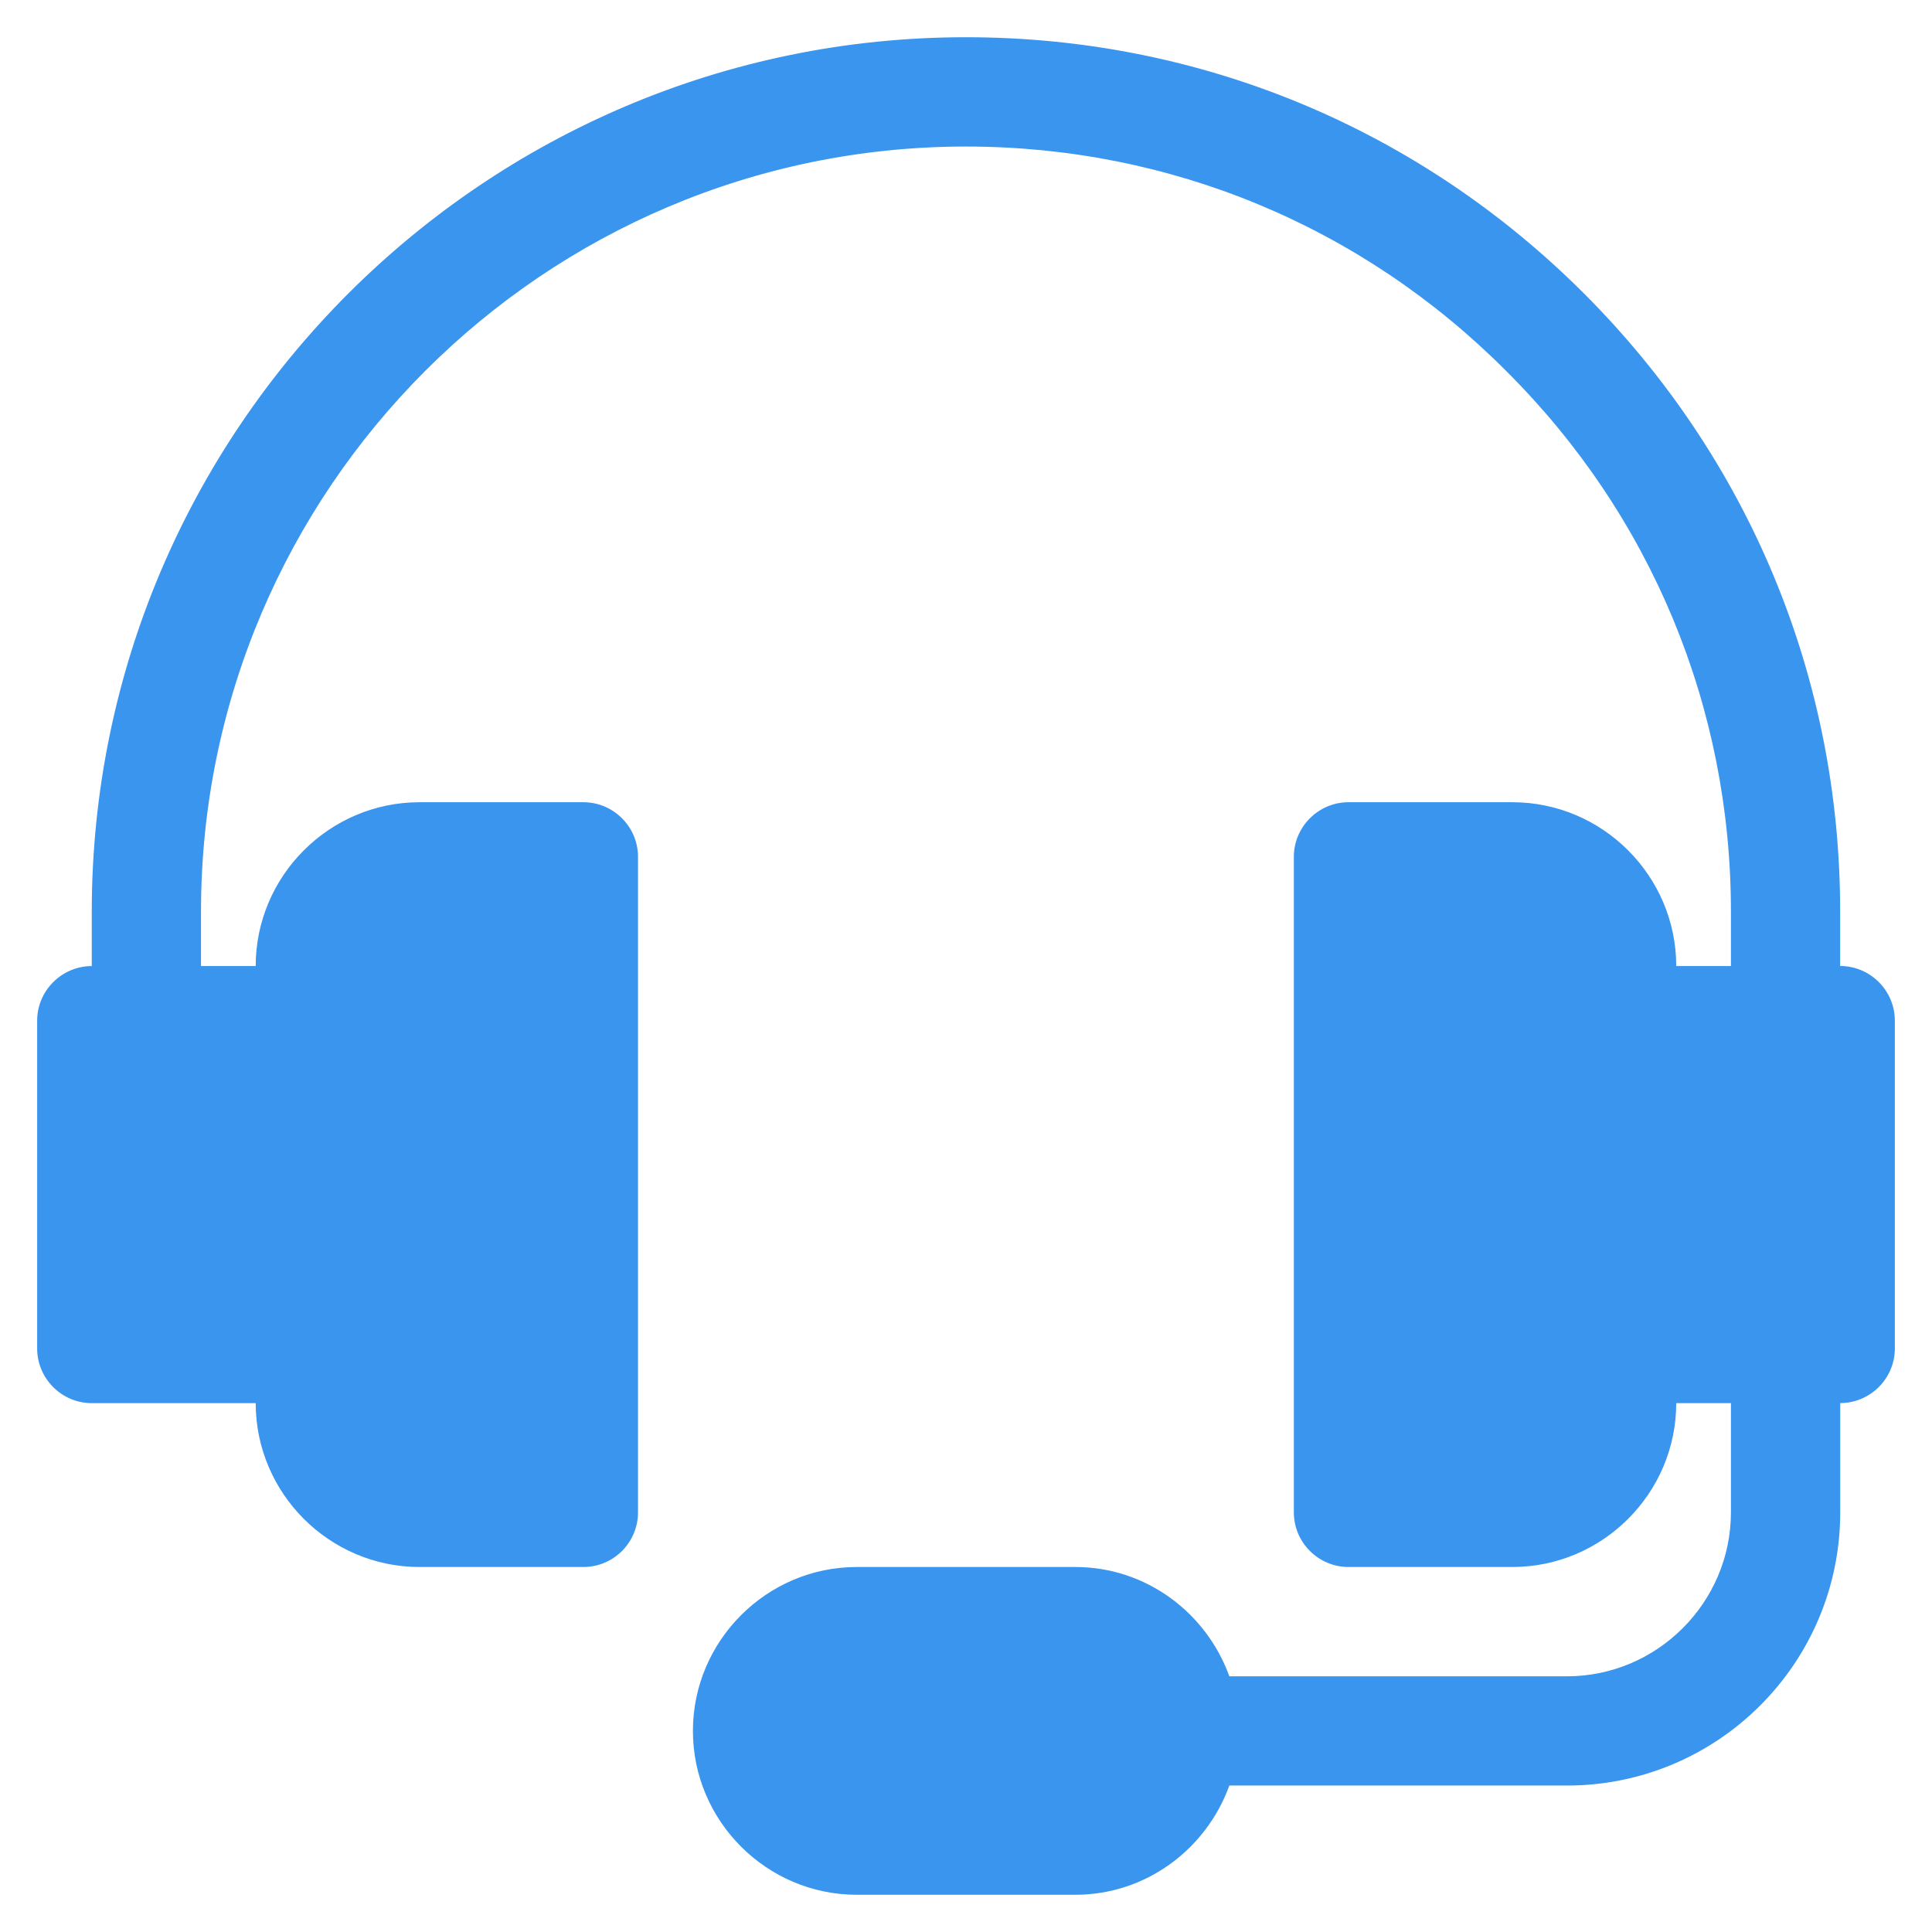 <svg width="26" height="26" viewBox="0 0 26 26" fill="none" xmlns="http://www.w3.org/2000/svg">
<path d="M25.5 13.735V18.147C25.5 18.551 25.169 18.882 24.765 18.882V20.352C24.765 22.382 23.118 24.029 21.088 24.029H16.544C16.235 24.882 15.426 25.499 14.471 25.499H11.53C10.318 25.499 9.325 24.507 9.325 23.294C9.325 22.081 10.318 21.088 11.53 21.088H14.471C15.426 21.088 16.236 21.706 16.544 22.559H21.088C22.301 22.559 23.294 21.566 23.294 20.353V18.883H22.558C22.558 20.096 21.566 21.088 20.353 21.088H18.148C17.743 21.088 17.412 20.758 17.412 20.353V11.531C17.412 11.127 17.743 10.796 18.148 10.796H20.353C21.566 10.796 22.558 11.788 22.558 13.001H23.294V12.266C23.294 9.516 22.22 6.935 20.271 4.994C18.331 3.046 15.75 1.972 12.999 1.972C7.323 1.972 2.705 6.589 2.705 12.266V13.001H3.441C3.441 11.788 4.433 10.796 5.646 10.796H7.851C8.256 10.796 8.586 11.127 8.586 11.531V20.353C8.586 20.758 8.256 21.088 7.851 21.088H5.646C4.433 21.088 3.441 20.096 3.441 18.883H1.235C0.831 18.883 0.5 18.552 0.5 18.148V13.736C0.5 13.332 0.831 13.001 1.235 13.001V12.266C1.236 5.78 6.515 0.501 13 0.501C16.148 0.501 19.095 1.729 21.316 3.949C23.537 6.17 24.764 9.117 24.764 12.265V13C25.169 13 25.5 13.331 25.5 13.735L25.5 13.735Z" fill="#3A95EF"/>
</svg>
